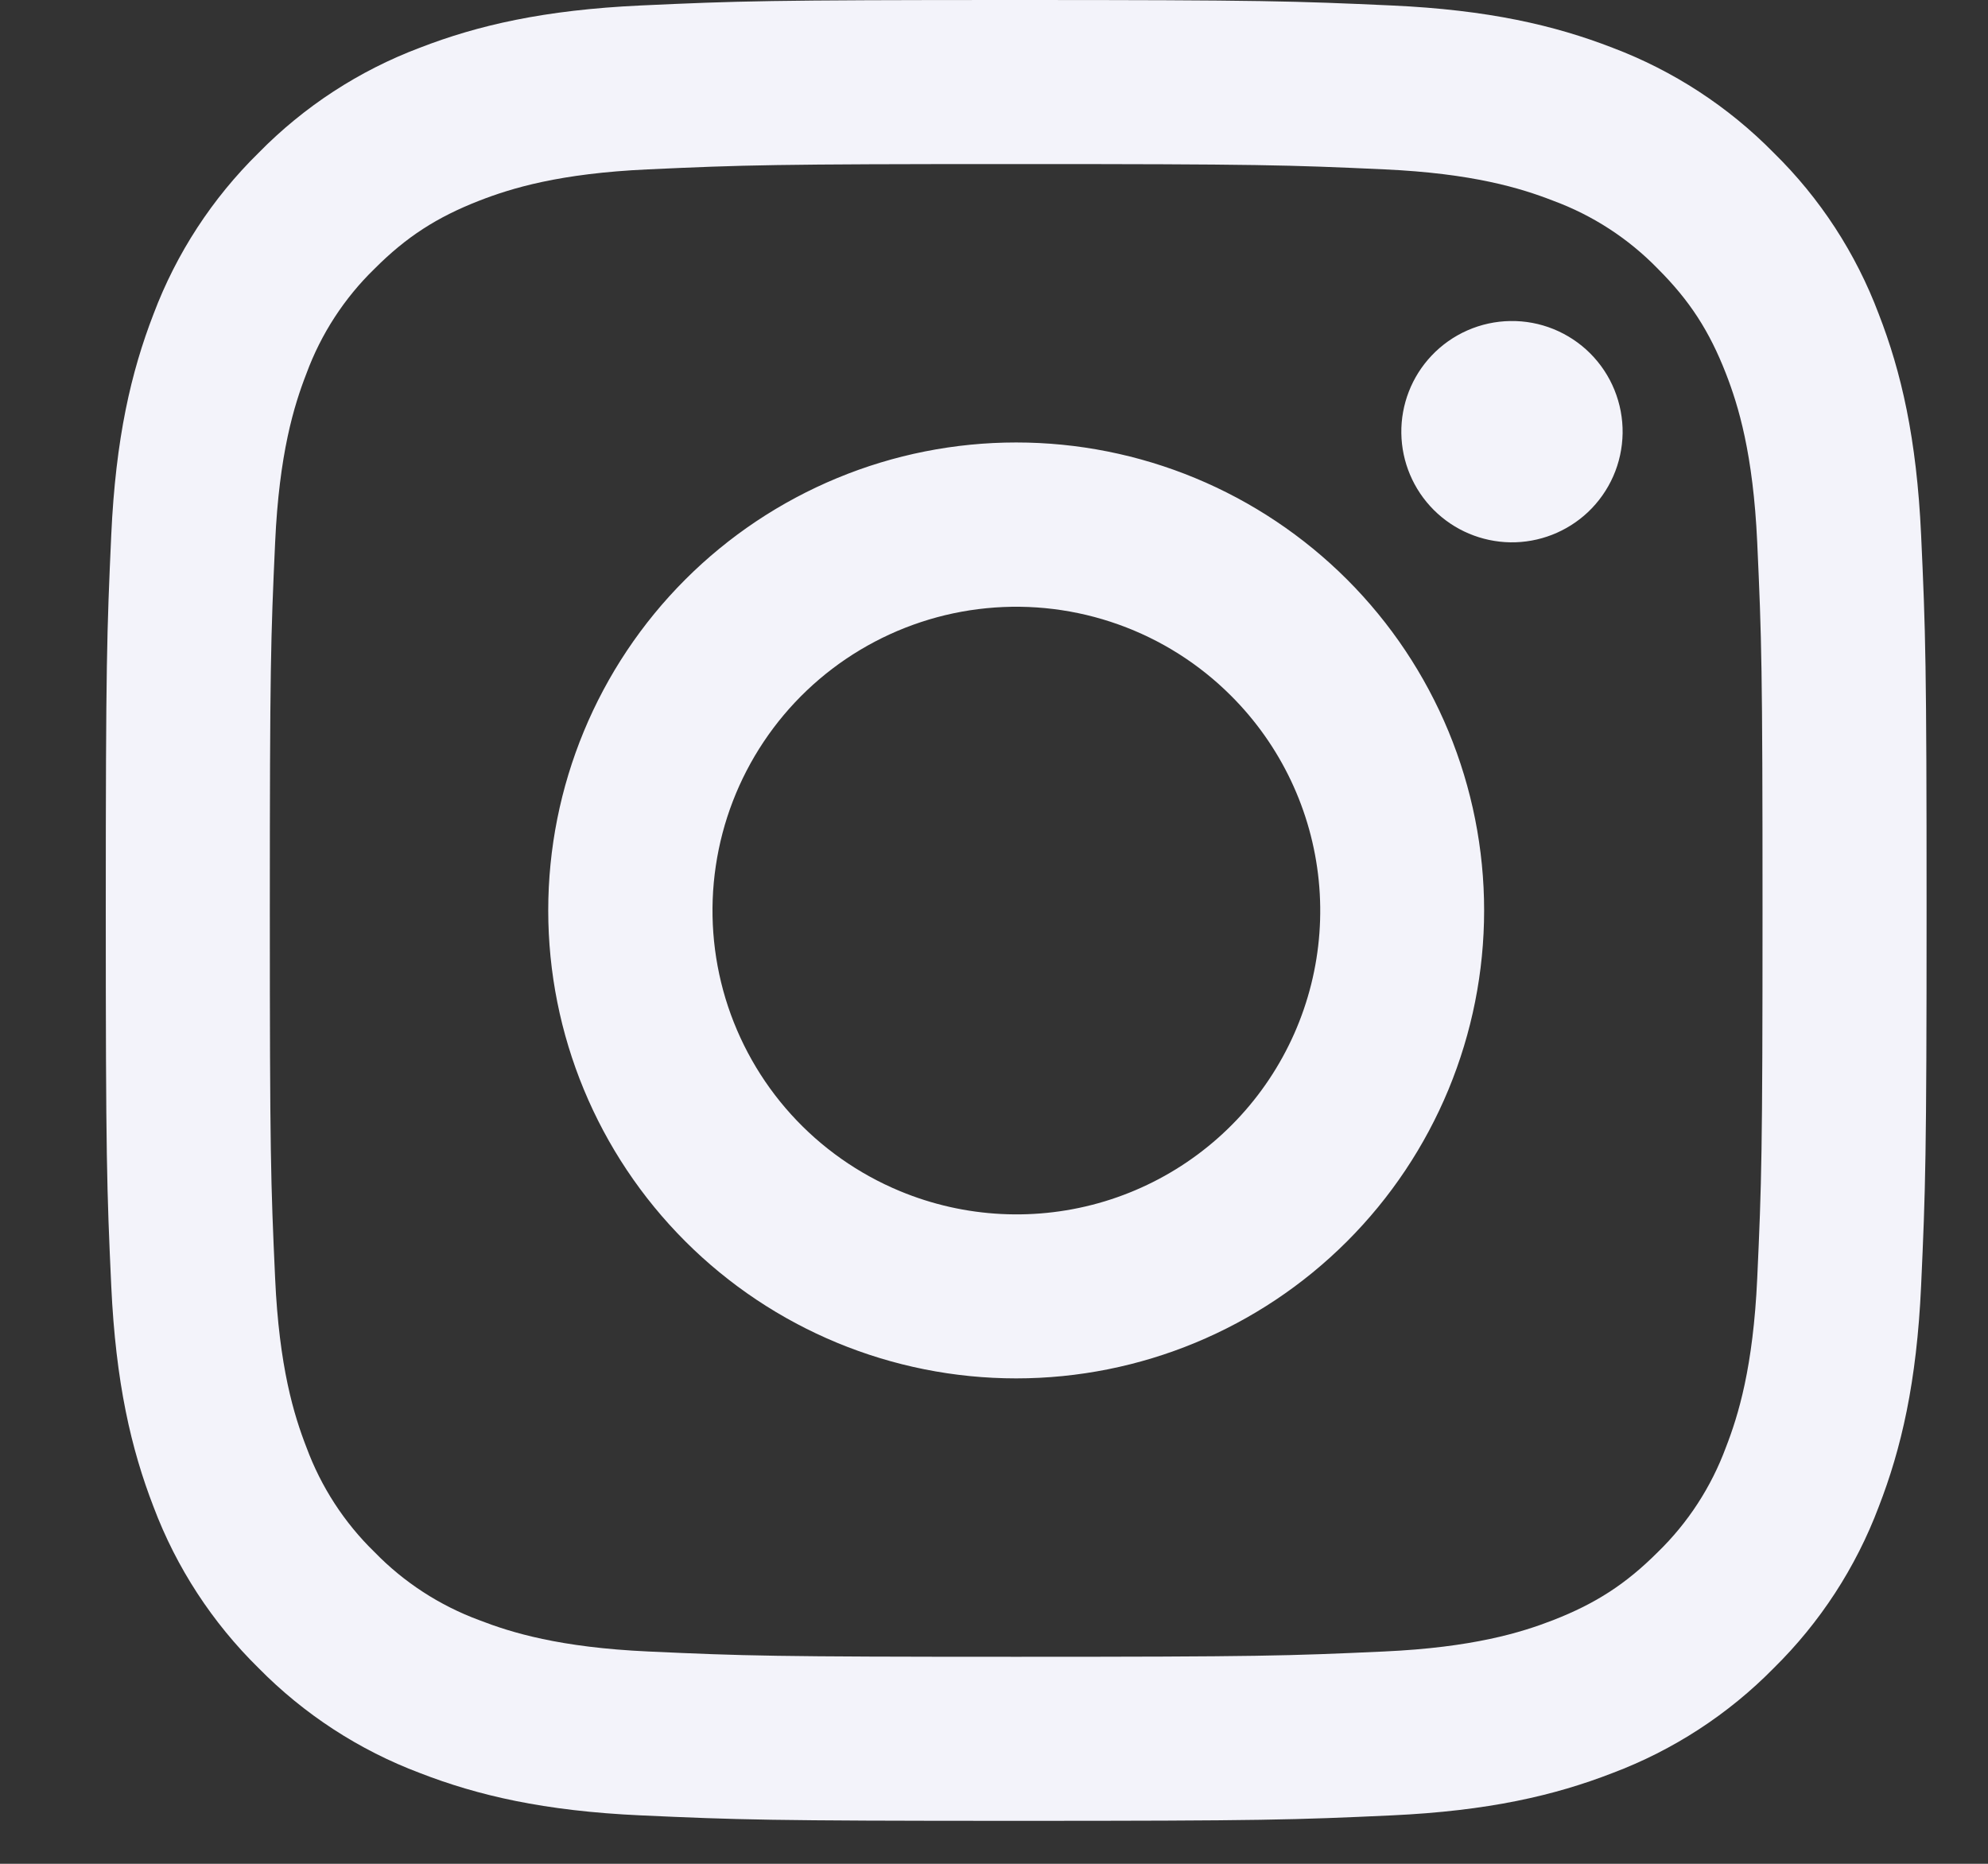 <svg width="48" height="45" viewBox="0 0 48 45" fill="none" xmlns="http://www.w3.org/2000/svg">
<rect x="0" y="0" width="48" height="45" fill="#333333" stroke="none"/>
<path fill-rule="evenodd" clip-rule="evenodd" d="M15.473 0.132C17.817 0.024 18.564 0 24.535 0C30.506 0 31.254 0.026 33.596 0.132C35.938 0.238 37.536 0.611 38.935 1.153C40.4 1.707 41.729 2.572 42.828 3.691C43.947 4.788 44.81 6.115 45.362 7.582C45.905 8.98 46.277 10.579 46.385 12.917C46.493 15.265 46.517 16.012 46.517 21.981C46.517 27.952 46.491 28.7 46.385 31.044C46.279 33.382 45.905 34.98 45.362 36.379C44.81 37.846 43.945 39.175 42.828 40.274C41.729 41.393 40.4 42.256 38.935 42.808C37.536 43.351 35.938 43.723 33.6 43.831C31.254 43.939 30.506 43.963 24.535 43.963C18.564 43.963 17.817 43.937 15.473 43.831C13.135 43.725 11.536 43.351 10.138 42.808C8.671 42.256 7.342 41.391 6.243 40.274C5.125 39.176 4.259 37.848 3.707 36.381C3.166 34.982 2.794 33.384 2.686 31.046C2.578 28.698 2.554 27.95 2.554 21.981C2.554 16.01 2.58 15.263 2.686 12.921C2.792 10.579 3.166 8.98 3.707 7.582C4.26 6.115 5.126 4.787 6.245 3.689C7.342 2.571 8.67 1.705 10.136 1.153C11.534 0.611 13.135 0.24 15.473 0.132ZM33.418 4.089C31.1 3.983 30.404 3.961 24.535 3.961C18.666 3.961 17.971 3.983 15.653 4.089C13.509 4.186 12.346 4.544 11.57 4.846C10.545 5.246 9.812 5.719 9.043 6.489C8.313 7.198 7.752 8.062 7.4 9.016C7.098 9.792 6.74 10.955 6.643 13.099C6.537 15.417 6.515 16.112 6.515 21.981C6.515 27.85 6.537 28.546 6.643 30.864C6.74 33.008 7.098 34.171 7.4 34.947C7.752 35.899 8.313 36.765 9.043 37.474C9.752 38.204 10.617 38.765 11.57 39.117C12.346 39.418 13.509 39.776 15.653 39.874C17.971 39.98 18.664 40.002 24.535 40.002C30.406 40.002 31.1 39.98 33.418 39.874C35.562 39.776 36.725 39.418 37.5 39.117C38.526 38.717 39.259 38.244 40.028 37.474C40.758 36.765 41.319 35.899 41.671 34.947C41.973 34.171 42.33 33.008 42.428 30.864C42.534 28.546 42.556 27.85 42.556 21.981C42.556 16.112 42.534 15.417 42.428 13.099C42.33 10.955 41.973 9.792 41.671 9.016C41.271 7.991 40.798 7.258 40.028 6.489C39.319 5.759 38.455 5.198 37.5 4.846C36.725 4.544 35.562 4.186 33.418 4.089ZM21.728 28.758C23.296 29.41 25.042 29.498 26.667 29.007C28.293 28.515 29.698 27.475 30.641 26.062C31.585 24.65 32.009 22.954 31.841 21.264C31.673 19.574 30.924 17.995 29.721 16.796C28.954 16.029 28.027 15.443 27.006 15.078C25.985 14.713 24.896 14.578 23.817 14.685C22.738 14.791 21.696 15.136 20.766 15.693C19.836 16.25 19.041 17.007 18.439 17.909C17.837 18.81 17.442 19.834 17.283 20.906C17.123 21.979 17.204 23.073 17.518 24.111C17.833 25.148 18.373 26.103 19.101 26.907C19.829 27.71 20.726 28.342 21.728 28.758ZM16.546 13.992C17.595 12.943 18.841 12.111 20.212 11.543C21.582 10.975 23.052 10.683 24.535 10.683C26.019 10.683 27.488 10.975 28.859 11.543C30.23 12.111 31.475 12.943 32.525 13.992C33.574 15.041 34.406 16.287 34.974 17.658C35.541 19.028 35.834 20.498 35.834 21.981C35.834 23.465 35.541 24.934 34.974 26.305C34.406 27.676 33.574 28.922 32.525 29.971C30.406 32.09 27.532 33.28 24.535 33.28C21.539 33.28 18.665 32.09 16.546 29.971C14.427 27.852 13.237 24.978 13.237 21.981C13.237 18.985 14.427 16.111 16.546 13.992ZM38.34 12.366C38.6 12.12 38.808 11.825 38.952 11.498C39.096 11.171 39.172 10.818 39.178 10.461C39.183 10.104 39.116 9.749 38.982 9.418C38.848 9.086 38.648 8.786 38.396 8.533C38.143 8.28 37.842 8.081 37.511 7.946C37.18 7.812 36.825 7.745 36.468 7.751C36.11 7.756 35.757 7.833 35.43 7.977C35.103 8.121 34.808 8.329 34.563 8.589C34.086 9.094 33.825 9.766 33.835 10.461C33.845 11.156 34.126 11.82 34.617 12.311C35.109 12.803 35.772 13.083 36.468 13.094C37.162 13.104 37.834 12.842 38.34 12.366Z" fill="#F3F3FA"/>
</svg>
